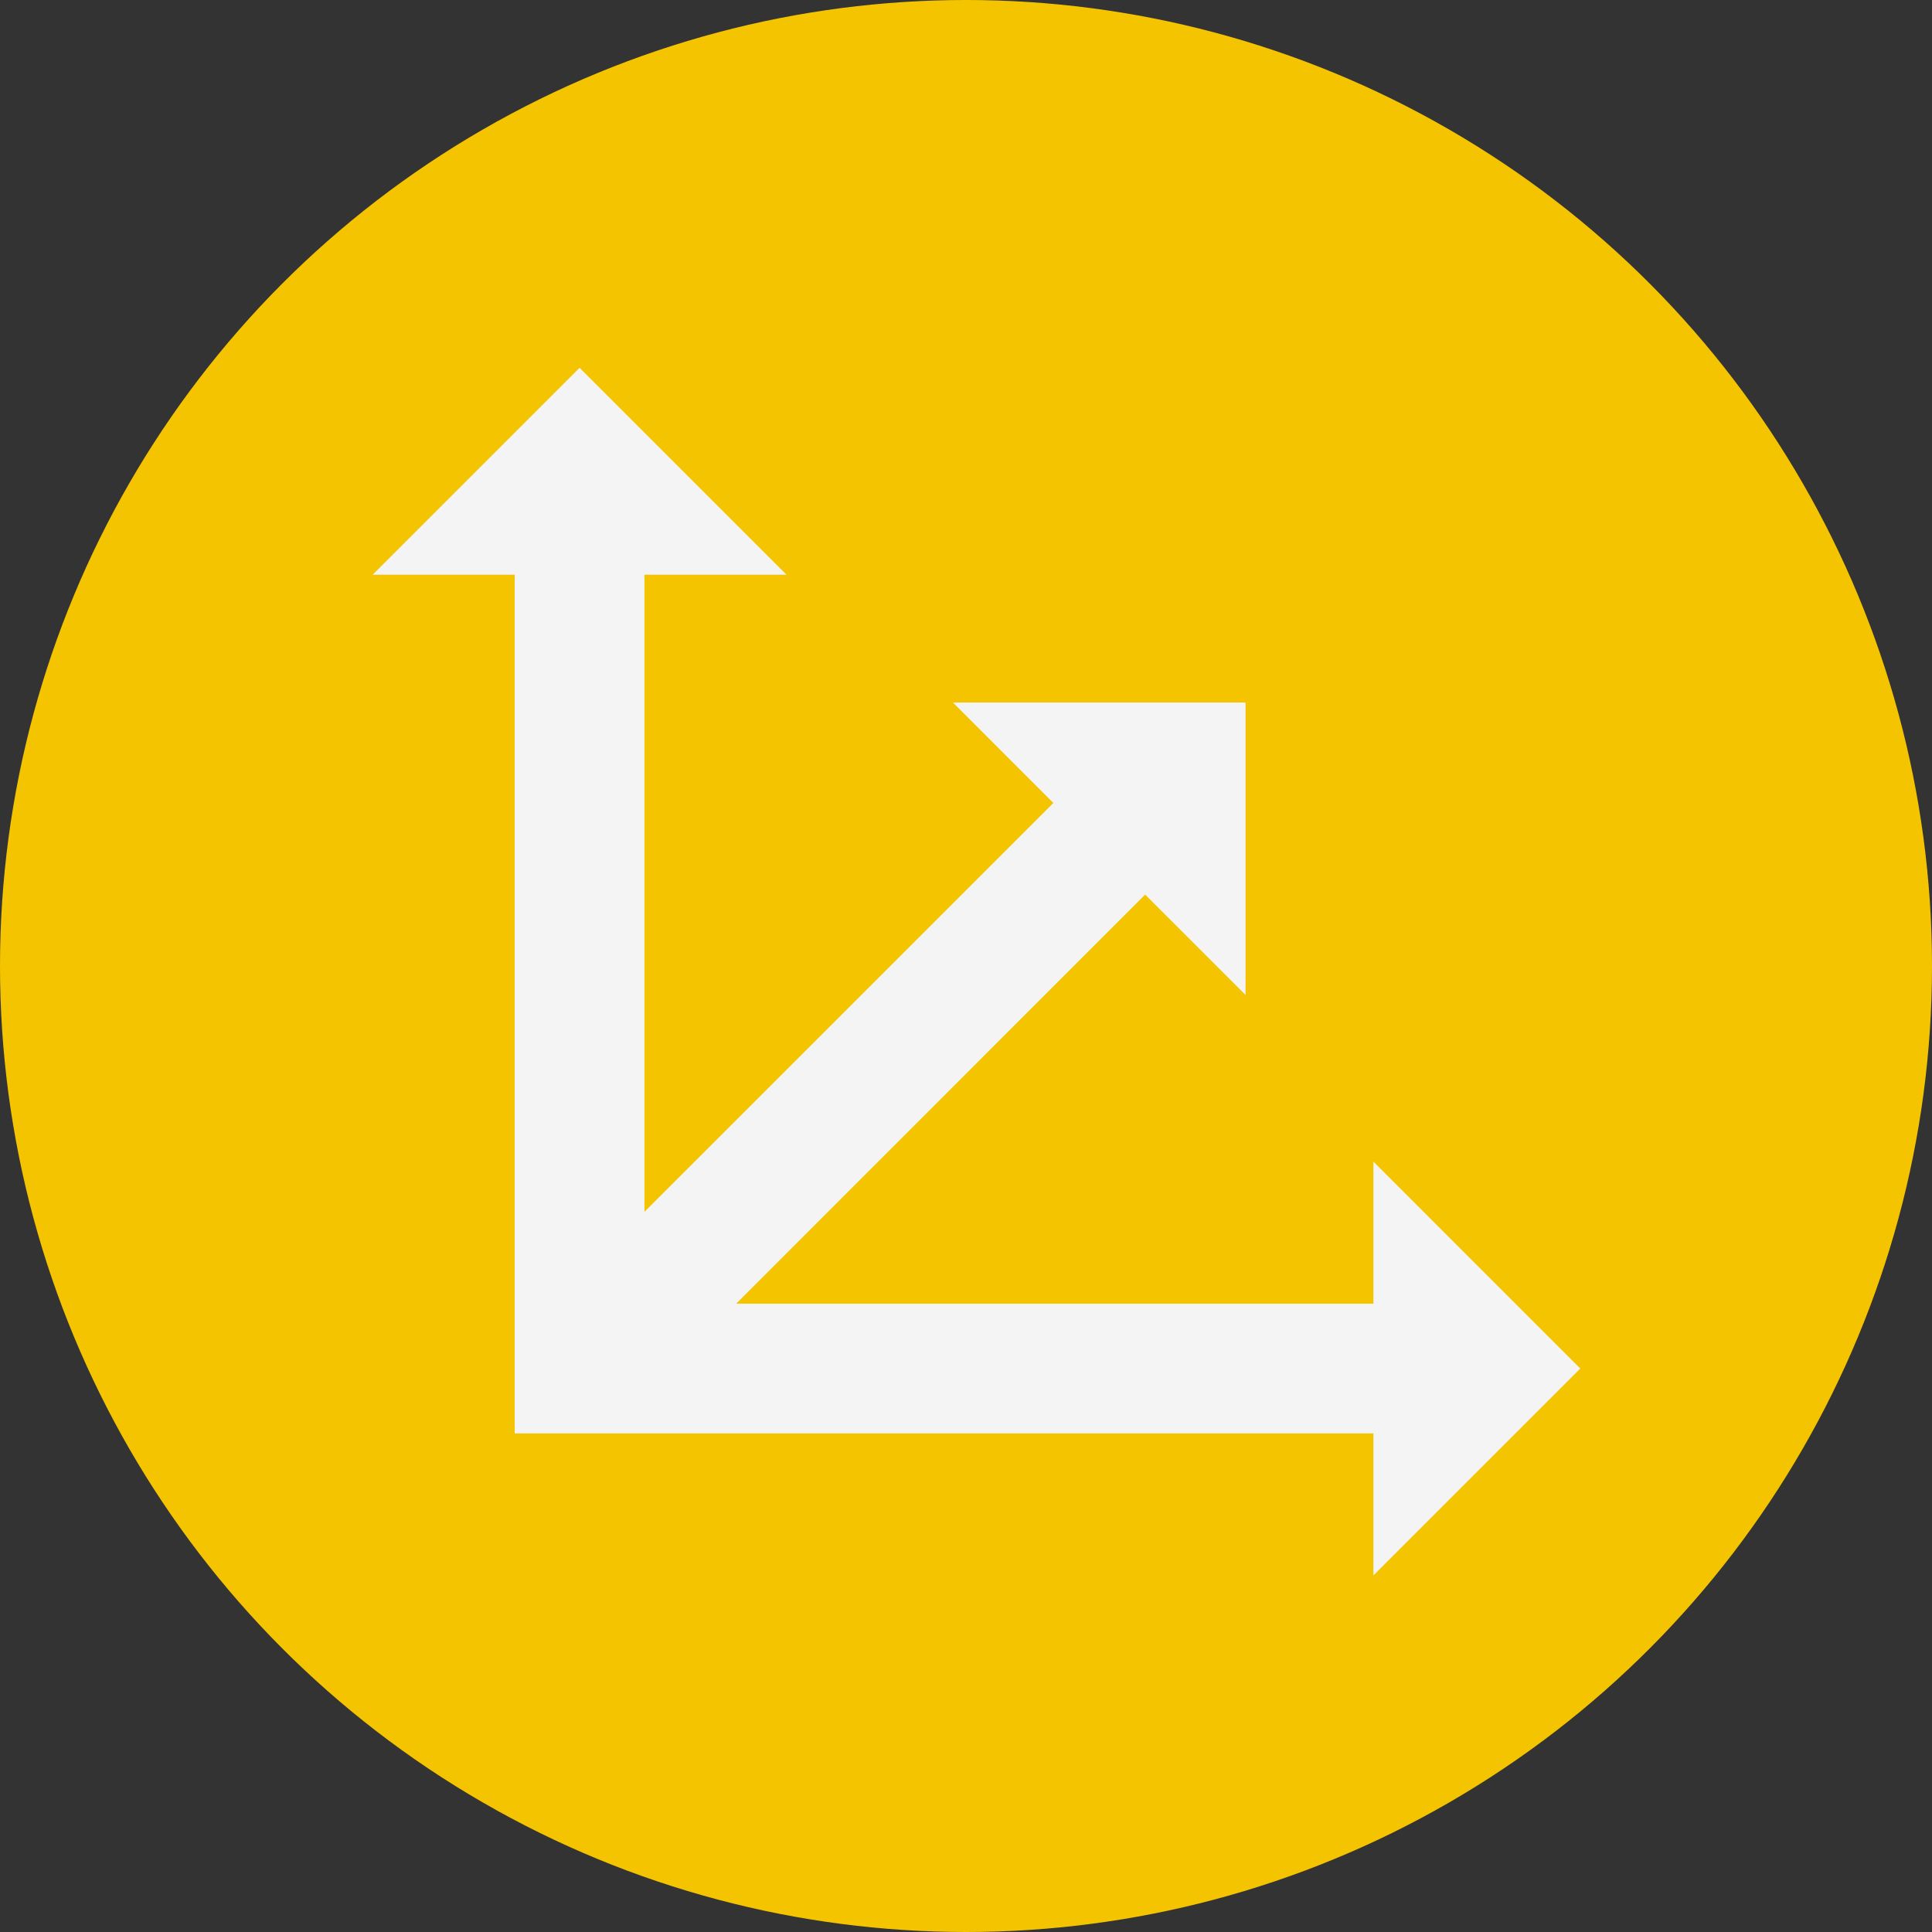 <svg id="Artwork" xmlns="http://www.w3.org/2000/svg" viewBox="0 0 46 46"><rect x="0" y="0" width="46" height="46" fill="#333333" stroke="none"/><defs><style>.cls-1{fill:#f4c400;}.cls-2{fill:#f4f4f4;}</style></defs><title>CMMControllerAxist_Warning</title><circle class="cls-1" cx="23" cy="23" r="23"/><path class="cls-2" d="M12.255,34.128H32.7V37.51l4.926-4.926L32.7,27.657v3.382H17.529L27.265,21.3l2.391,2.39V16.727H22.689l2.391,2.392-9.736,9.735V13.683h3.382L13.8,8.757,8.874,13.683h3.381Z"/></svg>